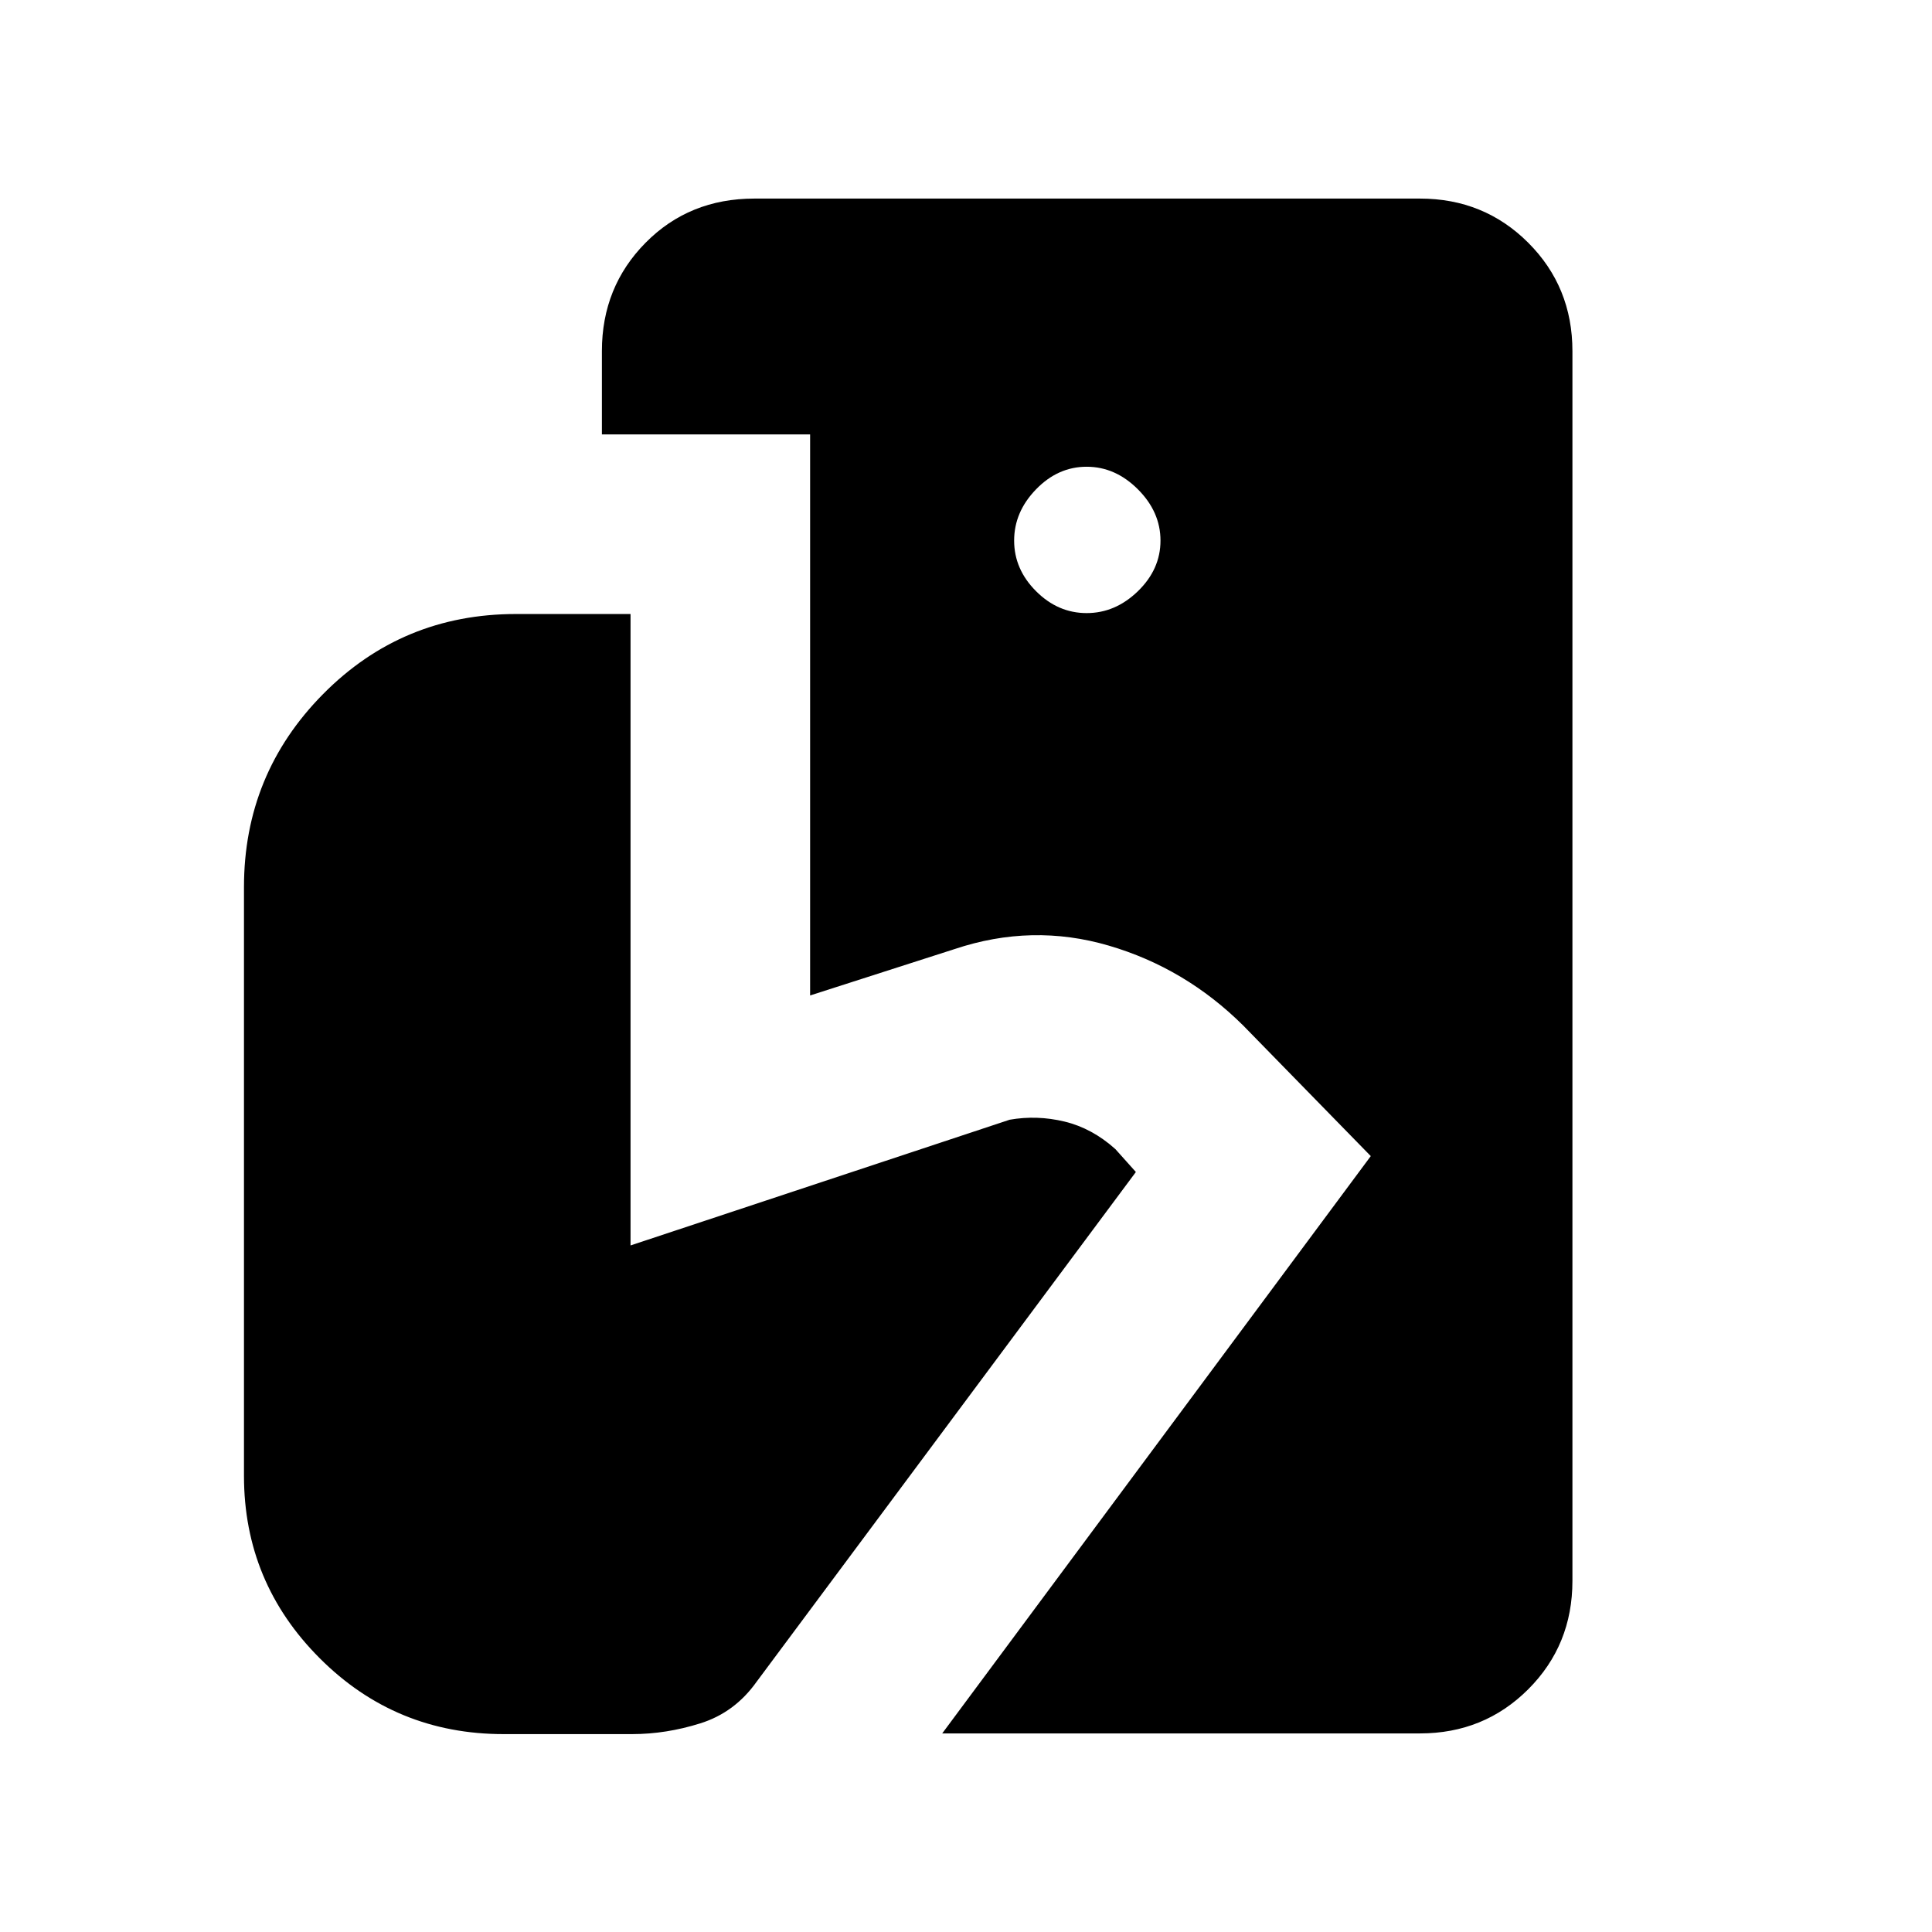<svg xmlns="http://www.w3.org/2000/svg" height="40" viewBox="0 -960 960 960" width="40"><path d="m468.18-98.67 212.95-286.87-63.34-64.84Q588.95-479 550.9-490.14q-38.05-11.14-76.51 1.71l-71.85 23.07v-278.77H299.08v-41.41q0-31.88 21.7-53.84 21.69-21.95 54.09-21.95h330.67q31.88 0 53.84 21.95 21.95 21.96 21.95 53.84v611.08q0 31.88-21.95 53.84-21.96 21.95-53.84 21.95H468.18Zm-217.95.34q-53.67 0-91.33-37.67-37.67-37.67-37.67-90.67v-292.56q0-56.15 39.33-95.91 39.34-39.76 95.83-39.76h56.92v313.75l188.36-62.46q13.61-2.39 27.29.91 13.68 3.29 25.25 13.67l10.2 11.39-188.54 253.41q-10.82 15.18-27.85 20.54-17.03 5.36-33.94 5.36h-63.85Zm289.72-557.03q14.26 0 25.47-10.88 11.22-10.89 11.22-25.14 0-14.26-11.22-25.48-11.21-11.22-25.47-11.22-14.26 0-25.14 11.22-10.89 11.22-10.89 25.48 0 14.25 10.89 25.14 10.88 10.88 25.14 10.88Z"/></svg>